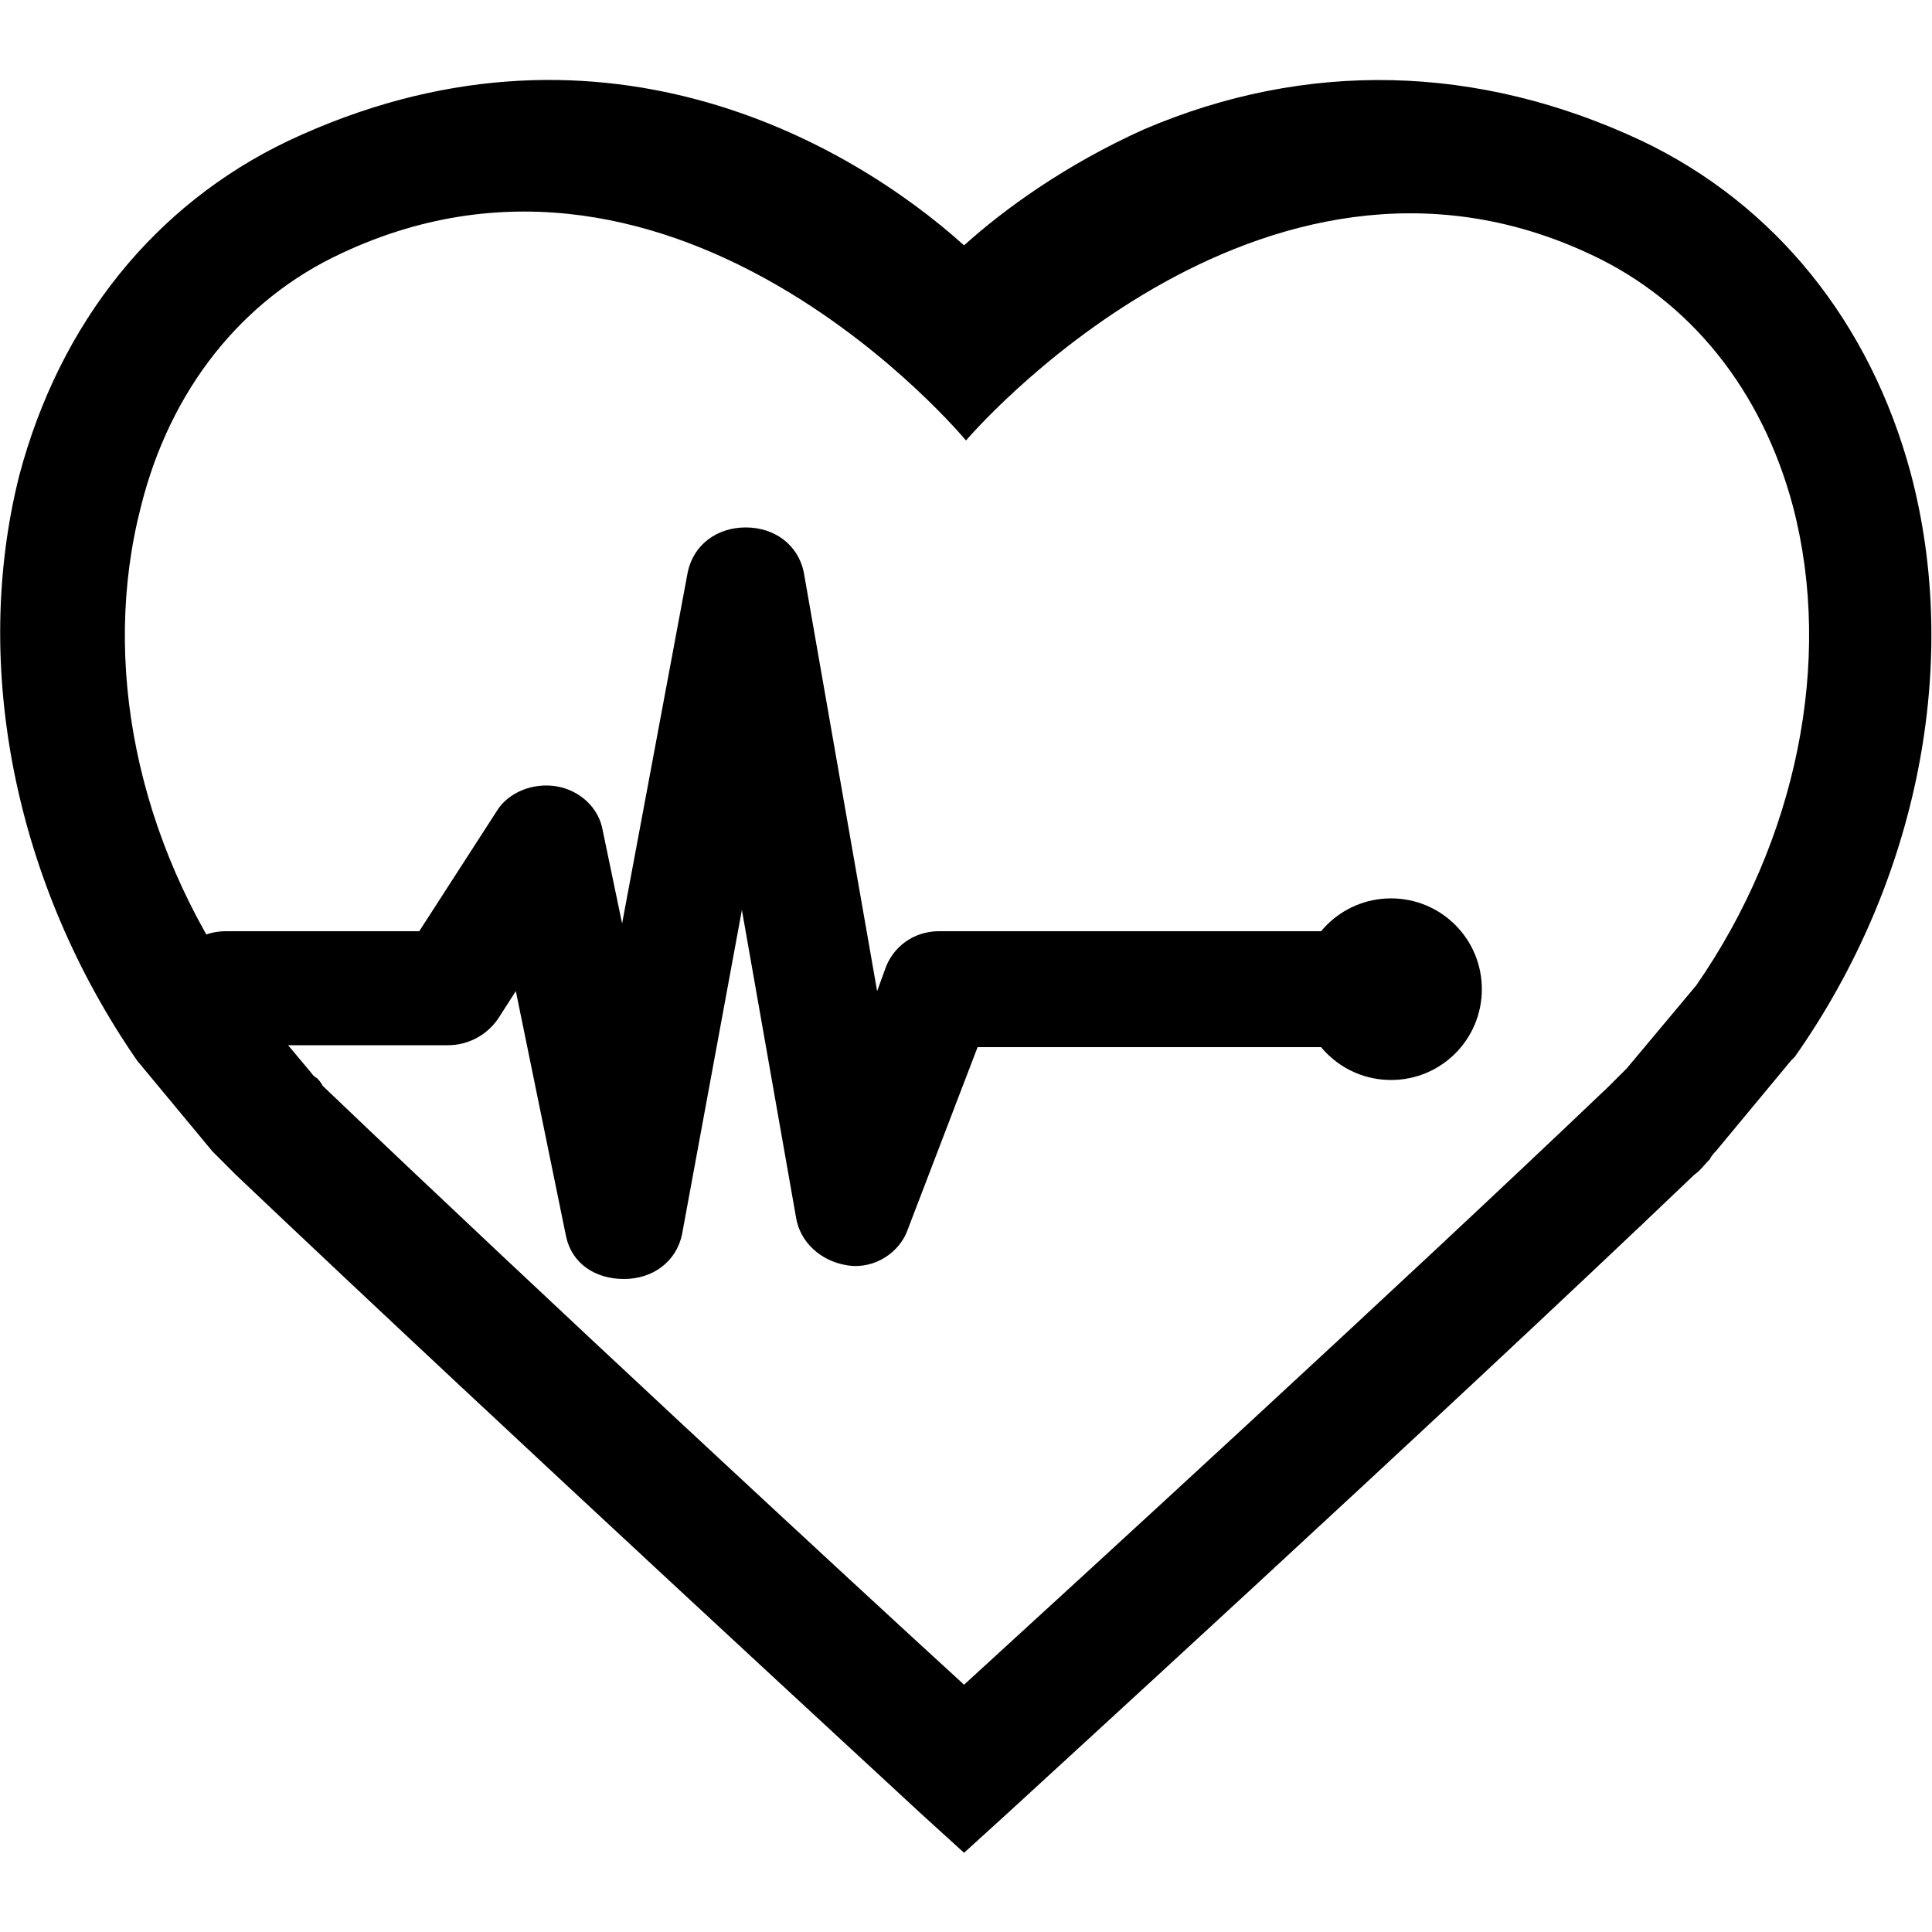 <?xml version="1.0" encoding="utf-8"?>
<!-- Generator: Adobe Illustrator 21.0.0, SVG Export Plug-In . SVG Version: 6.00 Build 0)  -->
<!DOCTYPE svg PUBLIC "-//W3C//DTD SVG 1.1//EN" "http://www.w3.org/Graphics/SVG/1.1/DTD/svg11.dtd">
<svg version="1.1" id="Calque_1" xmlns="http://www.w3.org/2000/svg" xmlns:xlink="http://www.w3.org/1999/xlink" x="0px" y="0px"
	 viewBox="0 0 100 100" style="enable-background:new 0 0 100 100;" xml:space="preserve">
<g>
	<path d="M72,46.5c-2.6,0-4.7,2.1-4.7,4.7c0,2.6,2.1,4.7,4.7,4.7c2.6,0,4.7-2.1,4.7-4.7C76.7,48.6,74.6,46.5,72,46.5z"/>
</g>
<path d="M49.9,95.9l-2.2-2c-0.2-0.2-21.5-19.8-35.5-33.1c-0.2-0.2-0.5-0.5-0.7-0.7c-0.1-0.1-0.2-0.2-0.3-0.3l-0.2-0.2l-3.9-4.7
	C0.8,45.8-1.5,34.5,1,24.6c2.1-7.9,7-14,13.9-17.3c15.9-7.5,29,0,35,5.4c2.1-1.9,5.3-4.2,9.3-6C67.6,3.1,76.5,3.3,85,7.3h0
	c6.9,3.3,11.8,9.4,13.9,17.2c2.6,9.8,0.4,21.1-6,30.2l-0.2,0.2l-3.9,4.7c-0.1,0.1-0.2,0.2-0.3,0.4c-0.3,0.3-0.5,0.6-0.8,0.8
	C74,73.9,52.3,93.7,52.1,93.9L49.9,95.9z M16,55.4c0.1,0.1,0.2,0.3,0.4,0.4c0.1,0.1,0.2,0.2,0.3,0.4c11.3,10.8,27.4,25.7,33.2,31
	c5.9-5.4,22.3-20.4,33.4-31c0.2-0.2,0.3-0.3,0.5-0.5c0.1-0.1,0.3-0.3,0.4-0.4l3.6-4.3c5.2-7.5,7.1-16.8,5-24.8
	c-1.6-6-5.3-10.6-10.4-13h0c-17.3-8.2-32.4,9.6-32.4,9.6S35.2,4.9,17.7,13.1c-5.2,2.4-8.9,7.1-10.4,13.1c-2.1,8.1-0.2,17.3,5.1,24.9
	L16,55.4z"/>
<g>
	<g>
		<path d="M11.5,54.1h11.7c1,0,2-0.5,2.6-1.4l0.9-1.4L29.3,64c0.3,1.4,1.5,2.2,3,2.2c0,0,0,0,0,0c1.5,0,2.7-0.9,3-2.3l3.1-16.8
			L41.2,63c0.2,1.3,1.3,2.3,2.7,2.5c1.4,0.2,2.7-0.7,3.1-1.9l3.6-9.4h18.7c1.7,0,3-1.3,3-3c0-1.7-1.4-3-3-3H48.6
			c-1.3,0-2.4,0.8-2.8,2l-0.4,1.1l-3.8-21.7c-0.3-1.4-1.5-2.3-3-2.3c0,0,0,0,0,0c-1.5,0-2.7,0.9-3,2.3l-3.4,18.2l-1-4.8
			c-0.2-1.2-1.2-2.1-2.4-2.3c-1.2-0.2-2.5,0.3-3.1,1.3l-4,6.2h-10c-1.7,0-3,1.3-3,3C8.4,52.8,9.8,54.1,11.5,54.1z"/>
	</g>
</g>
</svg>
